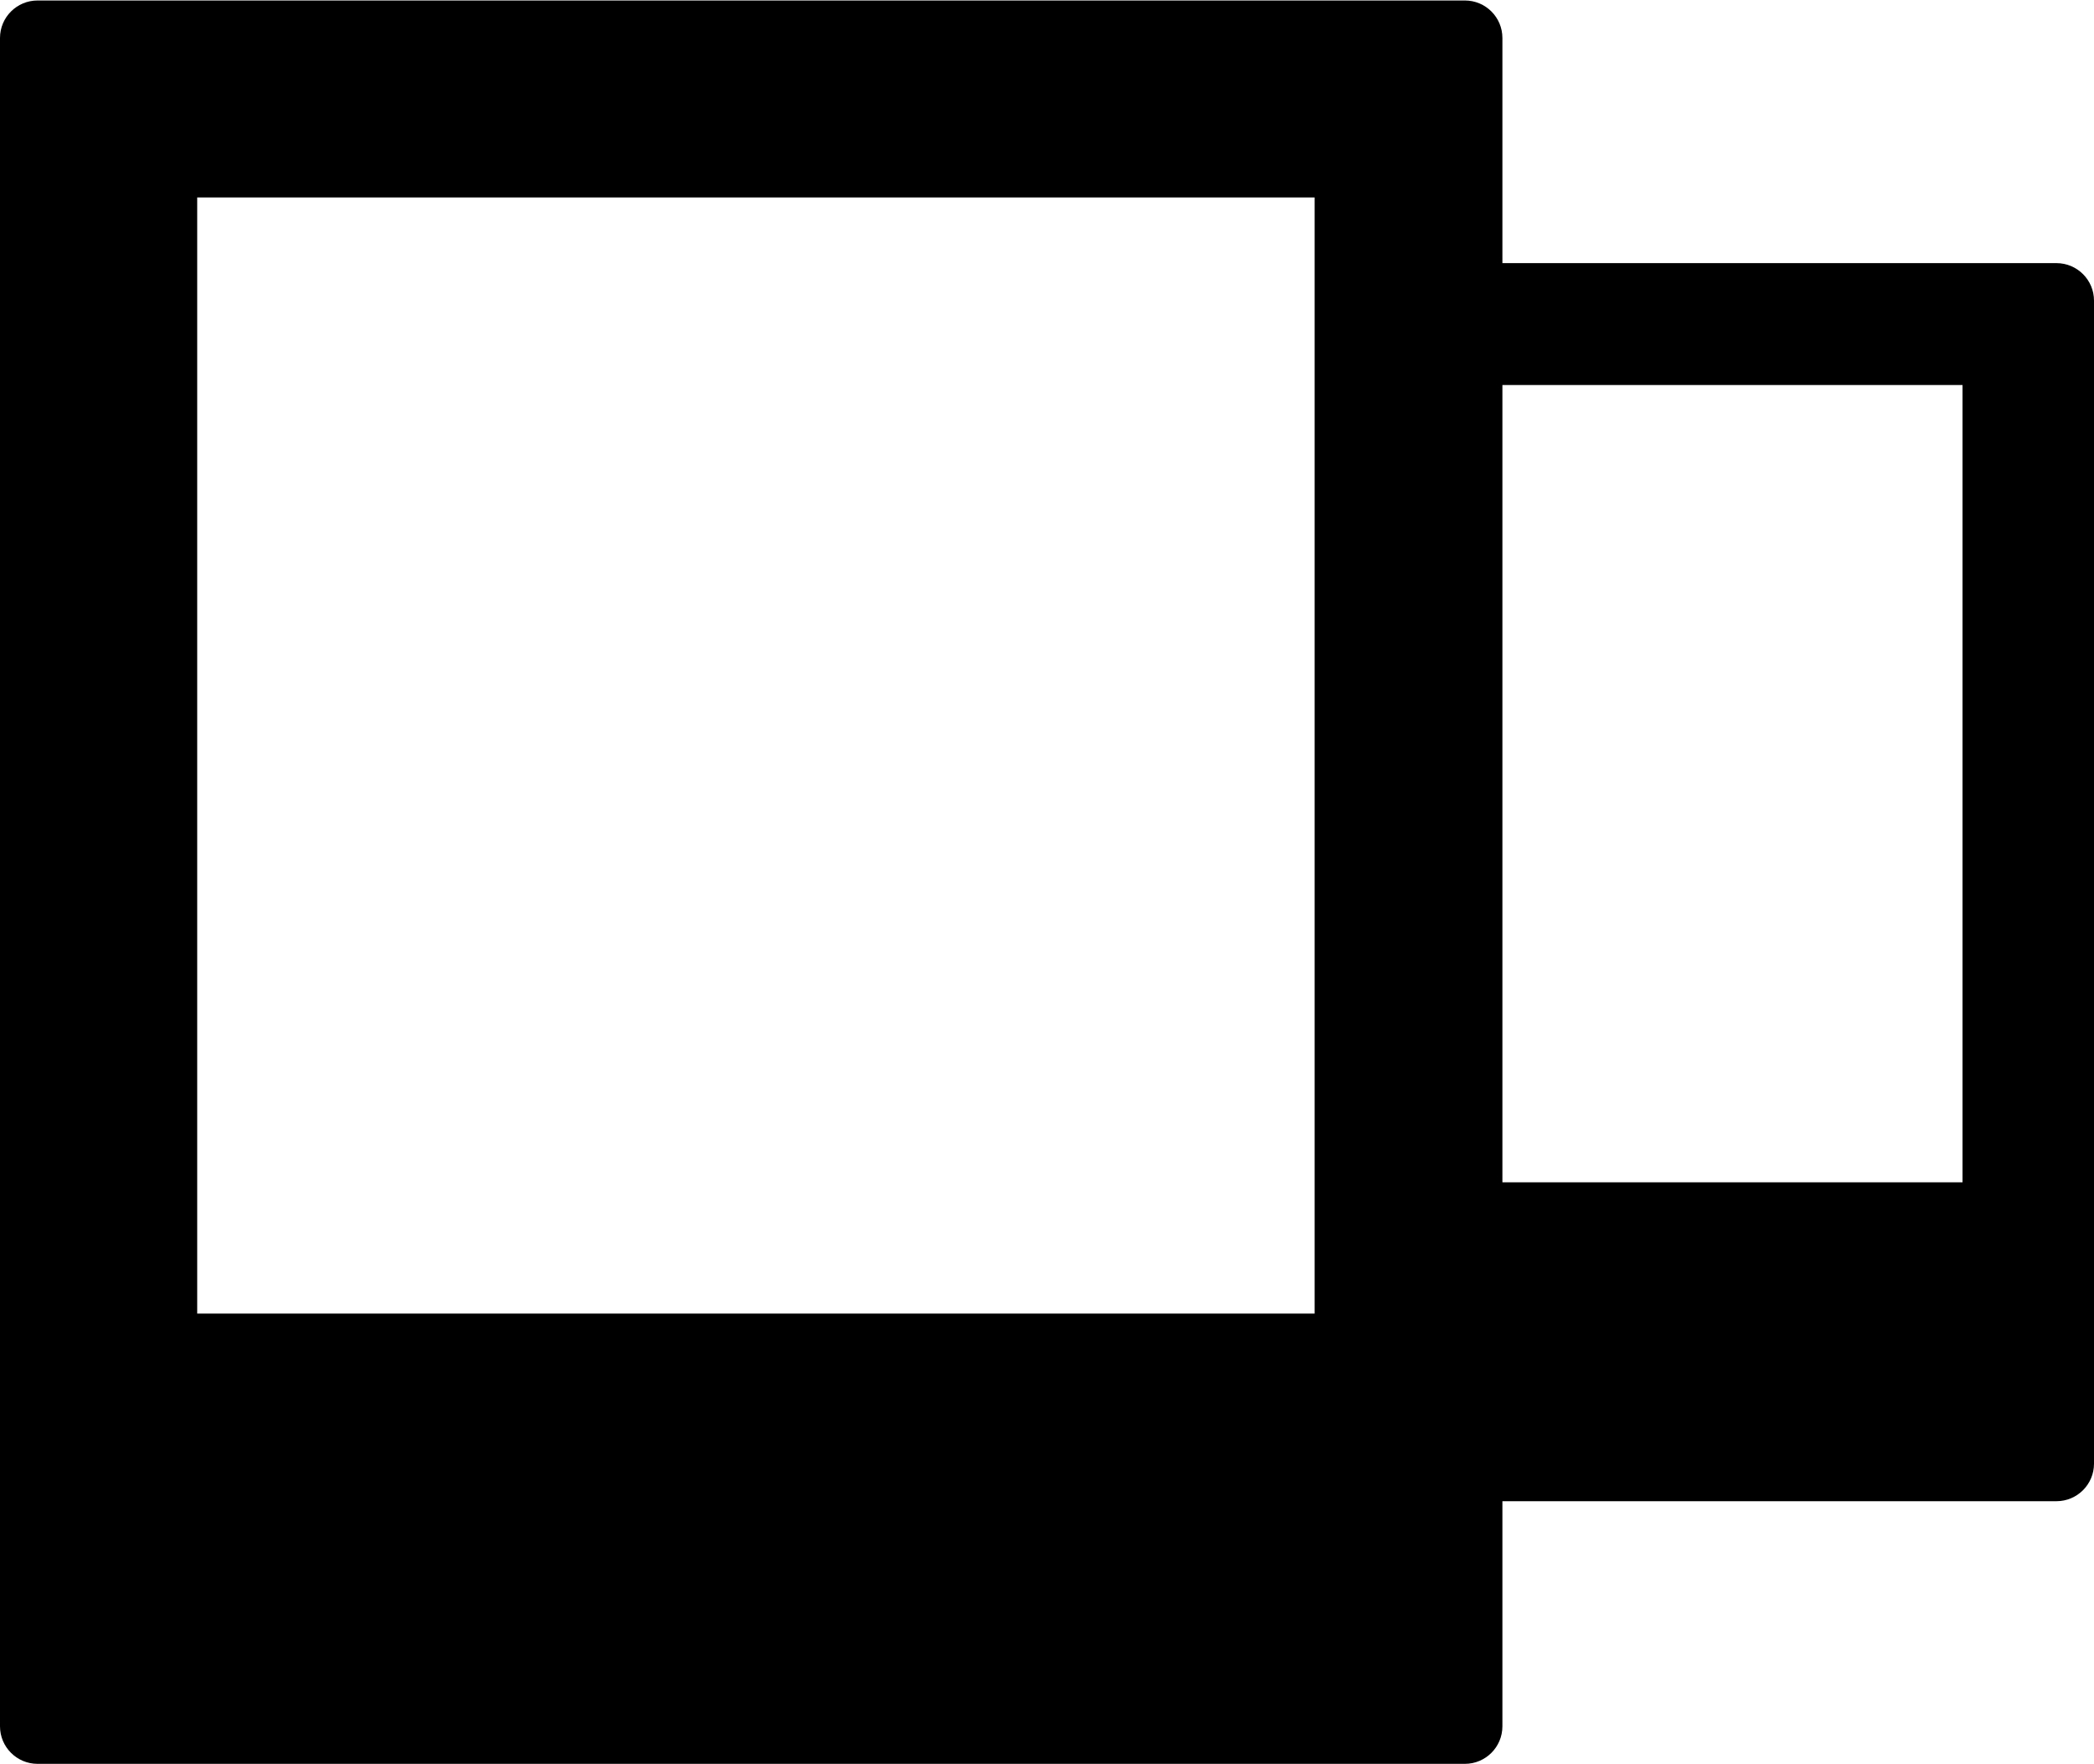 <svg xmlns="http://www.w3.org/2000/svg" xmlns:xlink="http://www.w3.org/1999/xlink" preserveAspectRatio="xMidYMid" width="52" height="43.813" viewBox="0 0 52 43.813">
  <path fill-rule="evenodd" d="M51.067,37.279 L37.309,37.279 L37.309,42.869 C37.309,43.383 36.892,43.801 36.377,43.801 L0.933,43.801 C0.418,43.801 0.000,43.383 0.000,42.869 L0.000,0.943 C0.000,0.429 0.418,0.012 0.933,0.012 L36.377,0.012 C36.892,0.012 37.309,0.429 37.309,0.943 L37.309,6.534 L51.067,6.534 C51.582,6.534 52.000,6.951 52.000,7.465 L52.000,36.347 C52.000,36.862 51.582,37.279 51.067,37.279 ZM37.309,29.360 L37.309,9.561 L48.735,9.561 L48.735,29.360 L37.309,29.360 ZM4.897,4.903 L32.646,4.903 L32.646,32.620 L4.897,32.620 L4.897,4.903 Z"/>
</svg>
